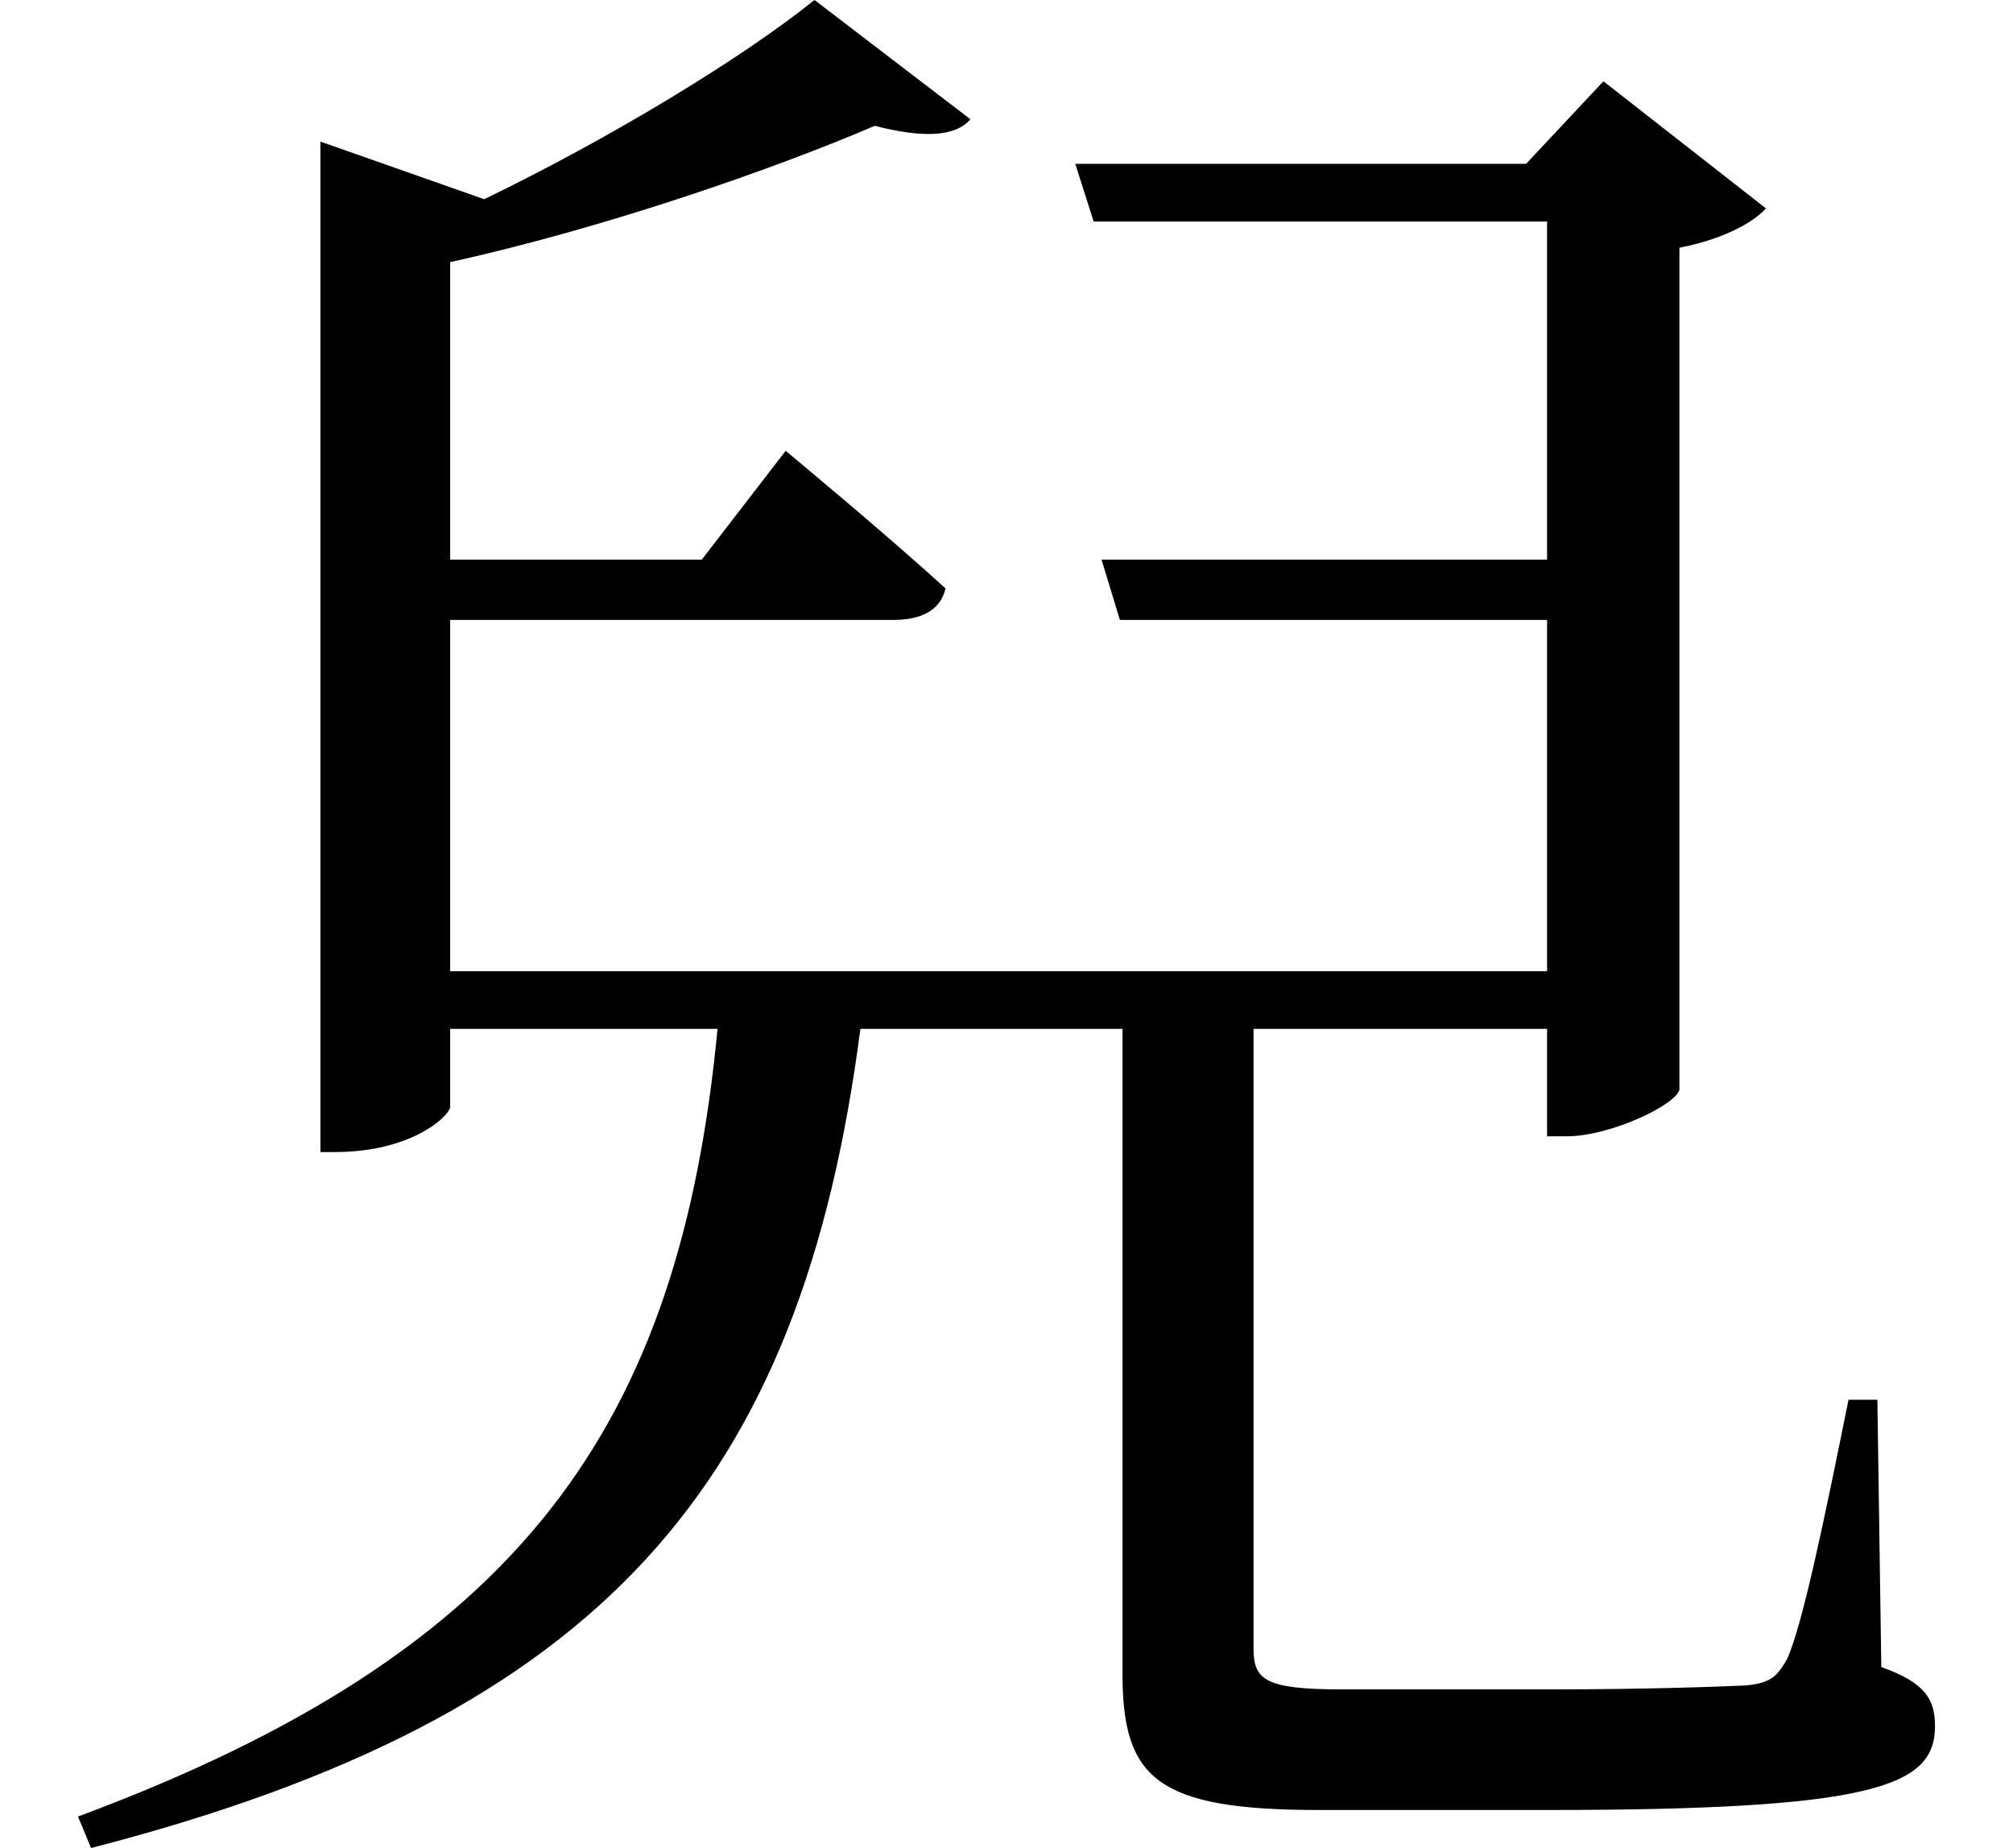 <svg height="22.031" viewBox="0 0 24 22.031" width="24" xmlns="http://www.w3.org/2000/svg">
<path d="M13.219,13.469 L13.438,12.75 L18.531,12.75 L18.531,8.562 L5.453,8.562 L5.453,12.75 L10.734,12.75 C11.062,12.75 11.297,12.859 11.359,13.125 C10.625,13.797 9.453,14.766 9.453,14.766 L8.453,13.469 L5.453,13.469 L5.453,17.016 C7.297,17.422 9.312,18.125 10.516,18.641 C11.062,18.5 11.469,18.5 11.656,18.719 L9.797,20.141 C8.922,19.438 7.344,18.484 5.859,17.766 L3.906,18.453 L3.906,6.406 L4.078,6.406 C4.969,6.406 5.422,6.812 5.453,6.938 L5.453,7.875 L8.641,7.875 C8.188,3.141 6.312,0.453 1.016,-1.516 L1.172,-1.891 C7.297,-0.312 9.641,2.469 10.344,7.875 L13.469,7.875 L13.469,0.188 C13.469,-1.062 13.875,-1.438 15.812,-1.438 L18.531,-1.438 C22.438,-1.438 23.156,-1.156 23.156,-0.438 C23.156,-0.125 23.047,0.078 22.516,0.266 L22.469,3.453 L22.125,3.453 C21.844,2.062 21.578,0.766 21.391,0.359 C21.266,0.141 21.188,0.078 20.906,0.047 C20.547,0.031 19.688,0 18.578,0 L16.078,0 C15.141,0 15.031,0.125 15.031,0.5 L15.031,7.875 L18.531,7.875 L18.531,6.594 L18.766,6.594 C19.297,6.594 20.094,6.984 20.109,7.156 L20.109,17.188 C20.594,17.281 20.969,17.469 21.141,17.656 L19.203,19.172 L18.281,18.188 L12.906,18.188 L13.125,17.5 L18.531,17.5 L18.531,13.469 Z" transform="translate(-0.086, 20.141) scale(1, -1)"/>
</svg>